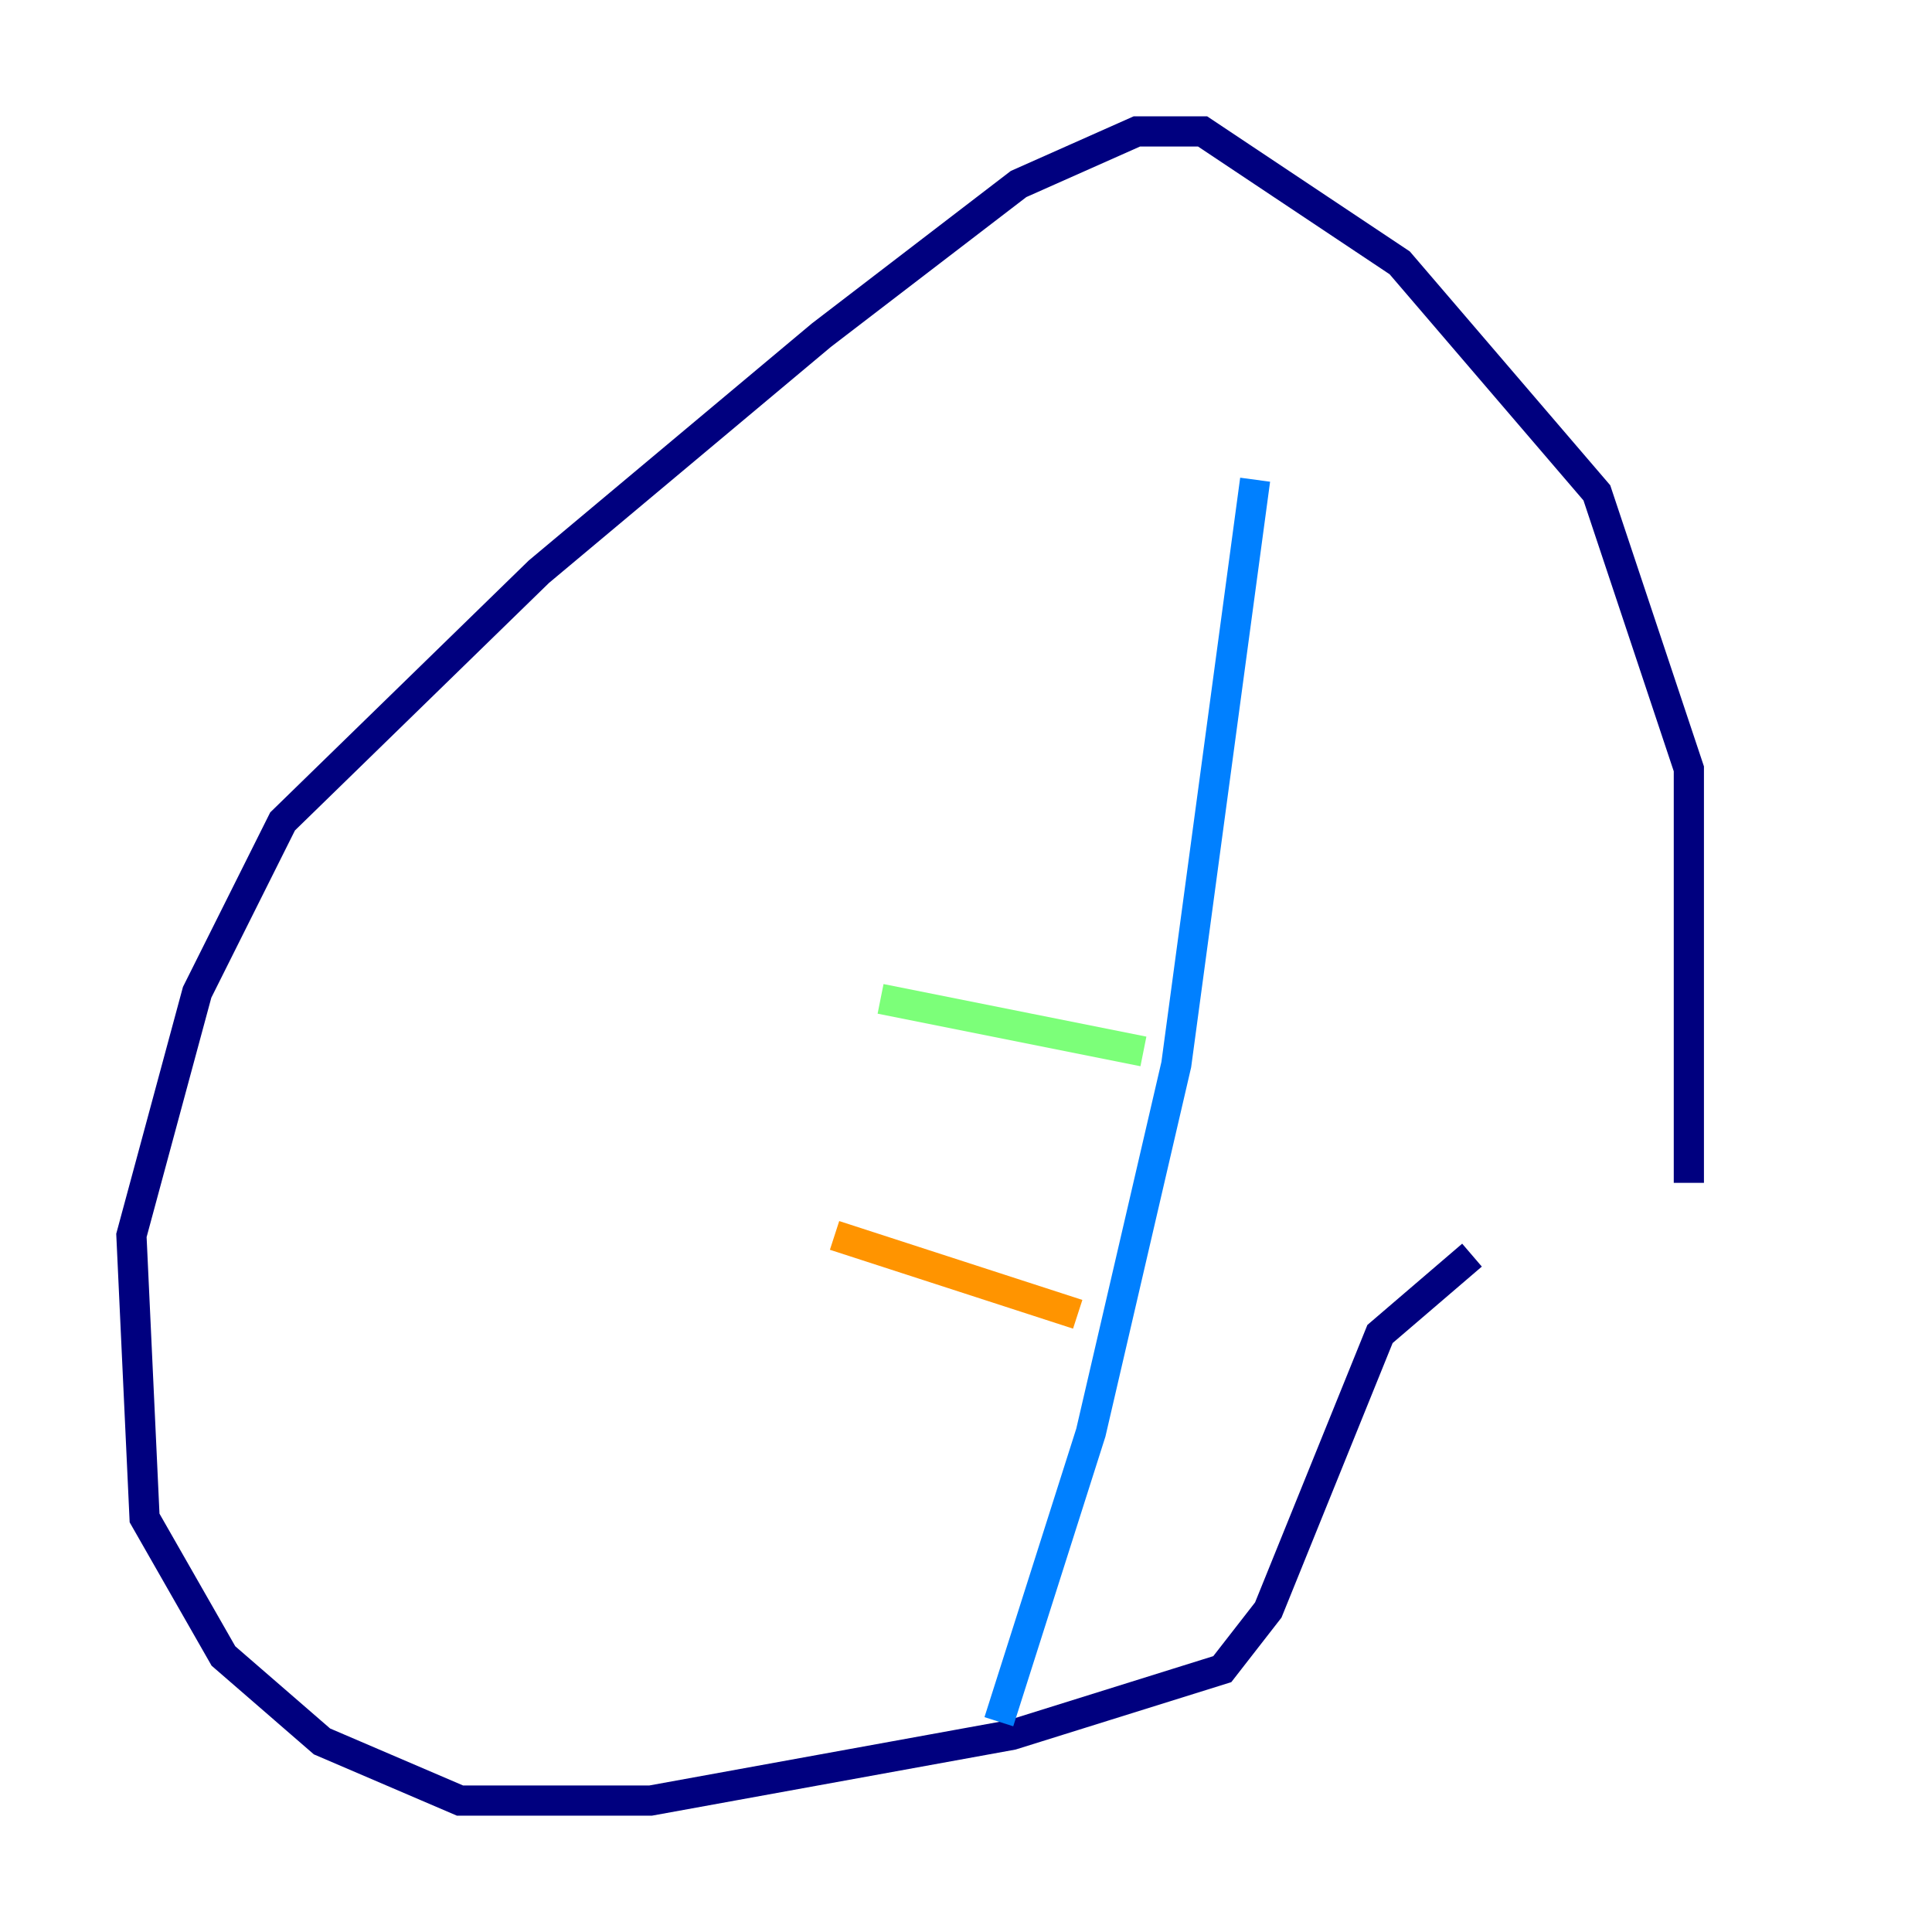 <?xml version="1.0" encoding="utf-8" ?>
<svg baseProfile="tiny" height="128" version="1.2" viewBox="0,0,128,128" width="128" xmlns="http://www.w3.org/2000/svg" xmlns:ev="http://www.w3.org/2001/xml-events" xmlns:xlink="http://www.w3.org/1999/xlink"><defs /><polyline fill="none" points="111.891,78.367 111.891,50.939 105.796,32.653 92.735,17.415 79.674,8.707 75.32,8.707 67.483,12.191 54.422,22.204 35.701,37.878 18.721,54.422 13.061,65.742 8.707,81.85 9.578,100.571 14.803,109.714 21.333,115.374 30.476,119.293 43.102,119.293 67.048,114.939 80.98,110.585 84.027,106.667 91.429,88.381 97.524,83.156" stroke="#00007f" stroke-width="2" /><polyline fill="none" points="83.156,31.782 77.932,70.531 72.272,94.912 66.177,114.068" stroke="#0080ff" stroke-width="2" /><polyline fill="none" points="75.755,69.66 58.34,66.177" stroke="#7cff79" stroke-width="2" /><polyline fill="none" points="71.401,87.075 55.292,81.85" stroke="#ff9400" stroke-width="2" /><polyline fill="none" points="70.531,99.265 70.531,99.265" stroke="#7f0000" stroke-width="2" /></svg>